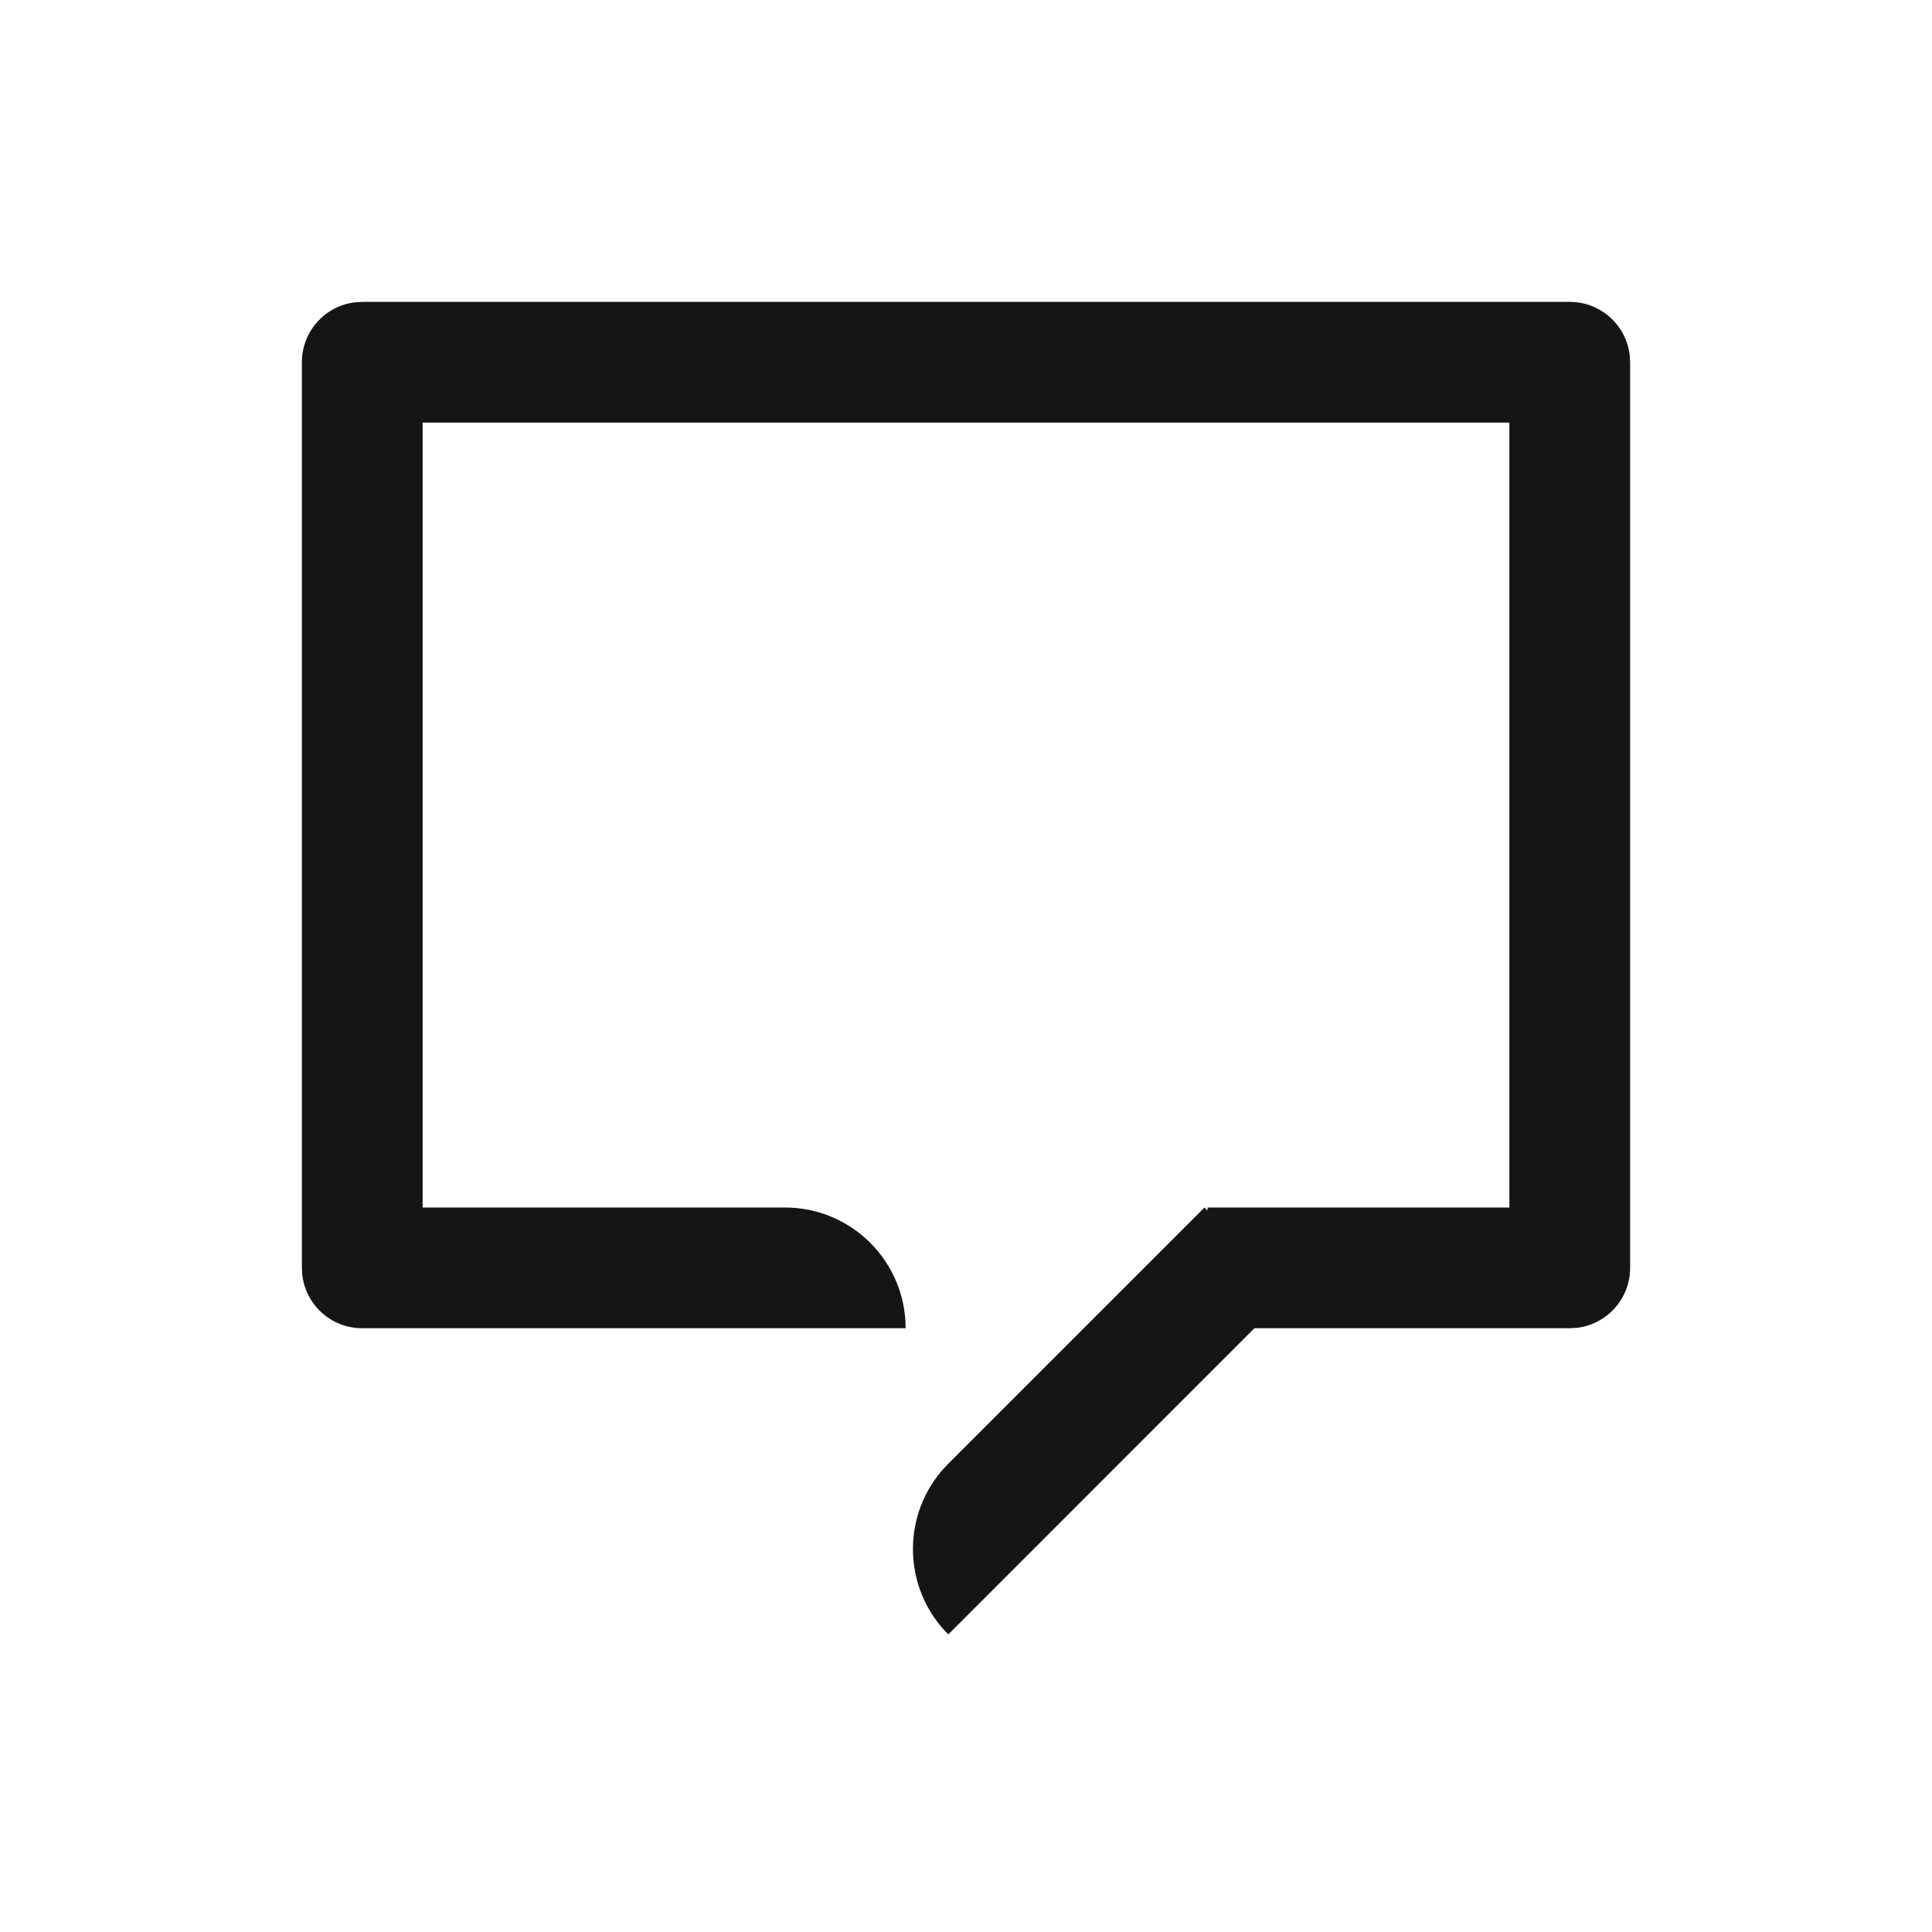 <svg xmlns="http://www.w3.org/2000/svg" width="32" height="32" viewBox="0 0 32 32">
    <g fill="none" fill-rule="evenodd">
        <path d="M0 0H32V32H0z"/>
        <path fill="#151515" d="M26 5c.513 0 .936.386.993.883L27 6v15c0 .513-.386.936-.883.993L26 22h-5.223l-5.07 5.071c-.74-.74-.779-1.915-.117-2.701l.117-.127L19.95 20l.05.051V20h5V7H7v13h6c1.105 0 2 .895 2 2H6c-.513 0-.936-.386-.993-.883L5 21V6c0-.513.386-.936.883-.993L6 5h20z"/>
    </g>
</svg>
